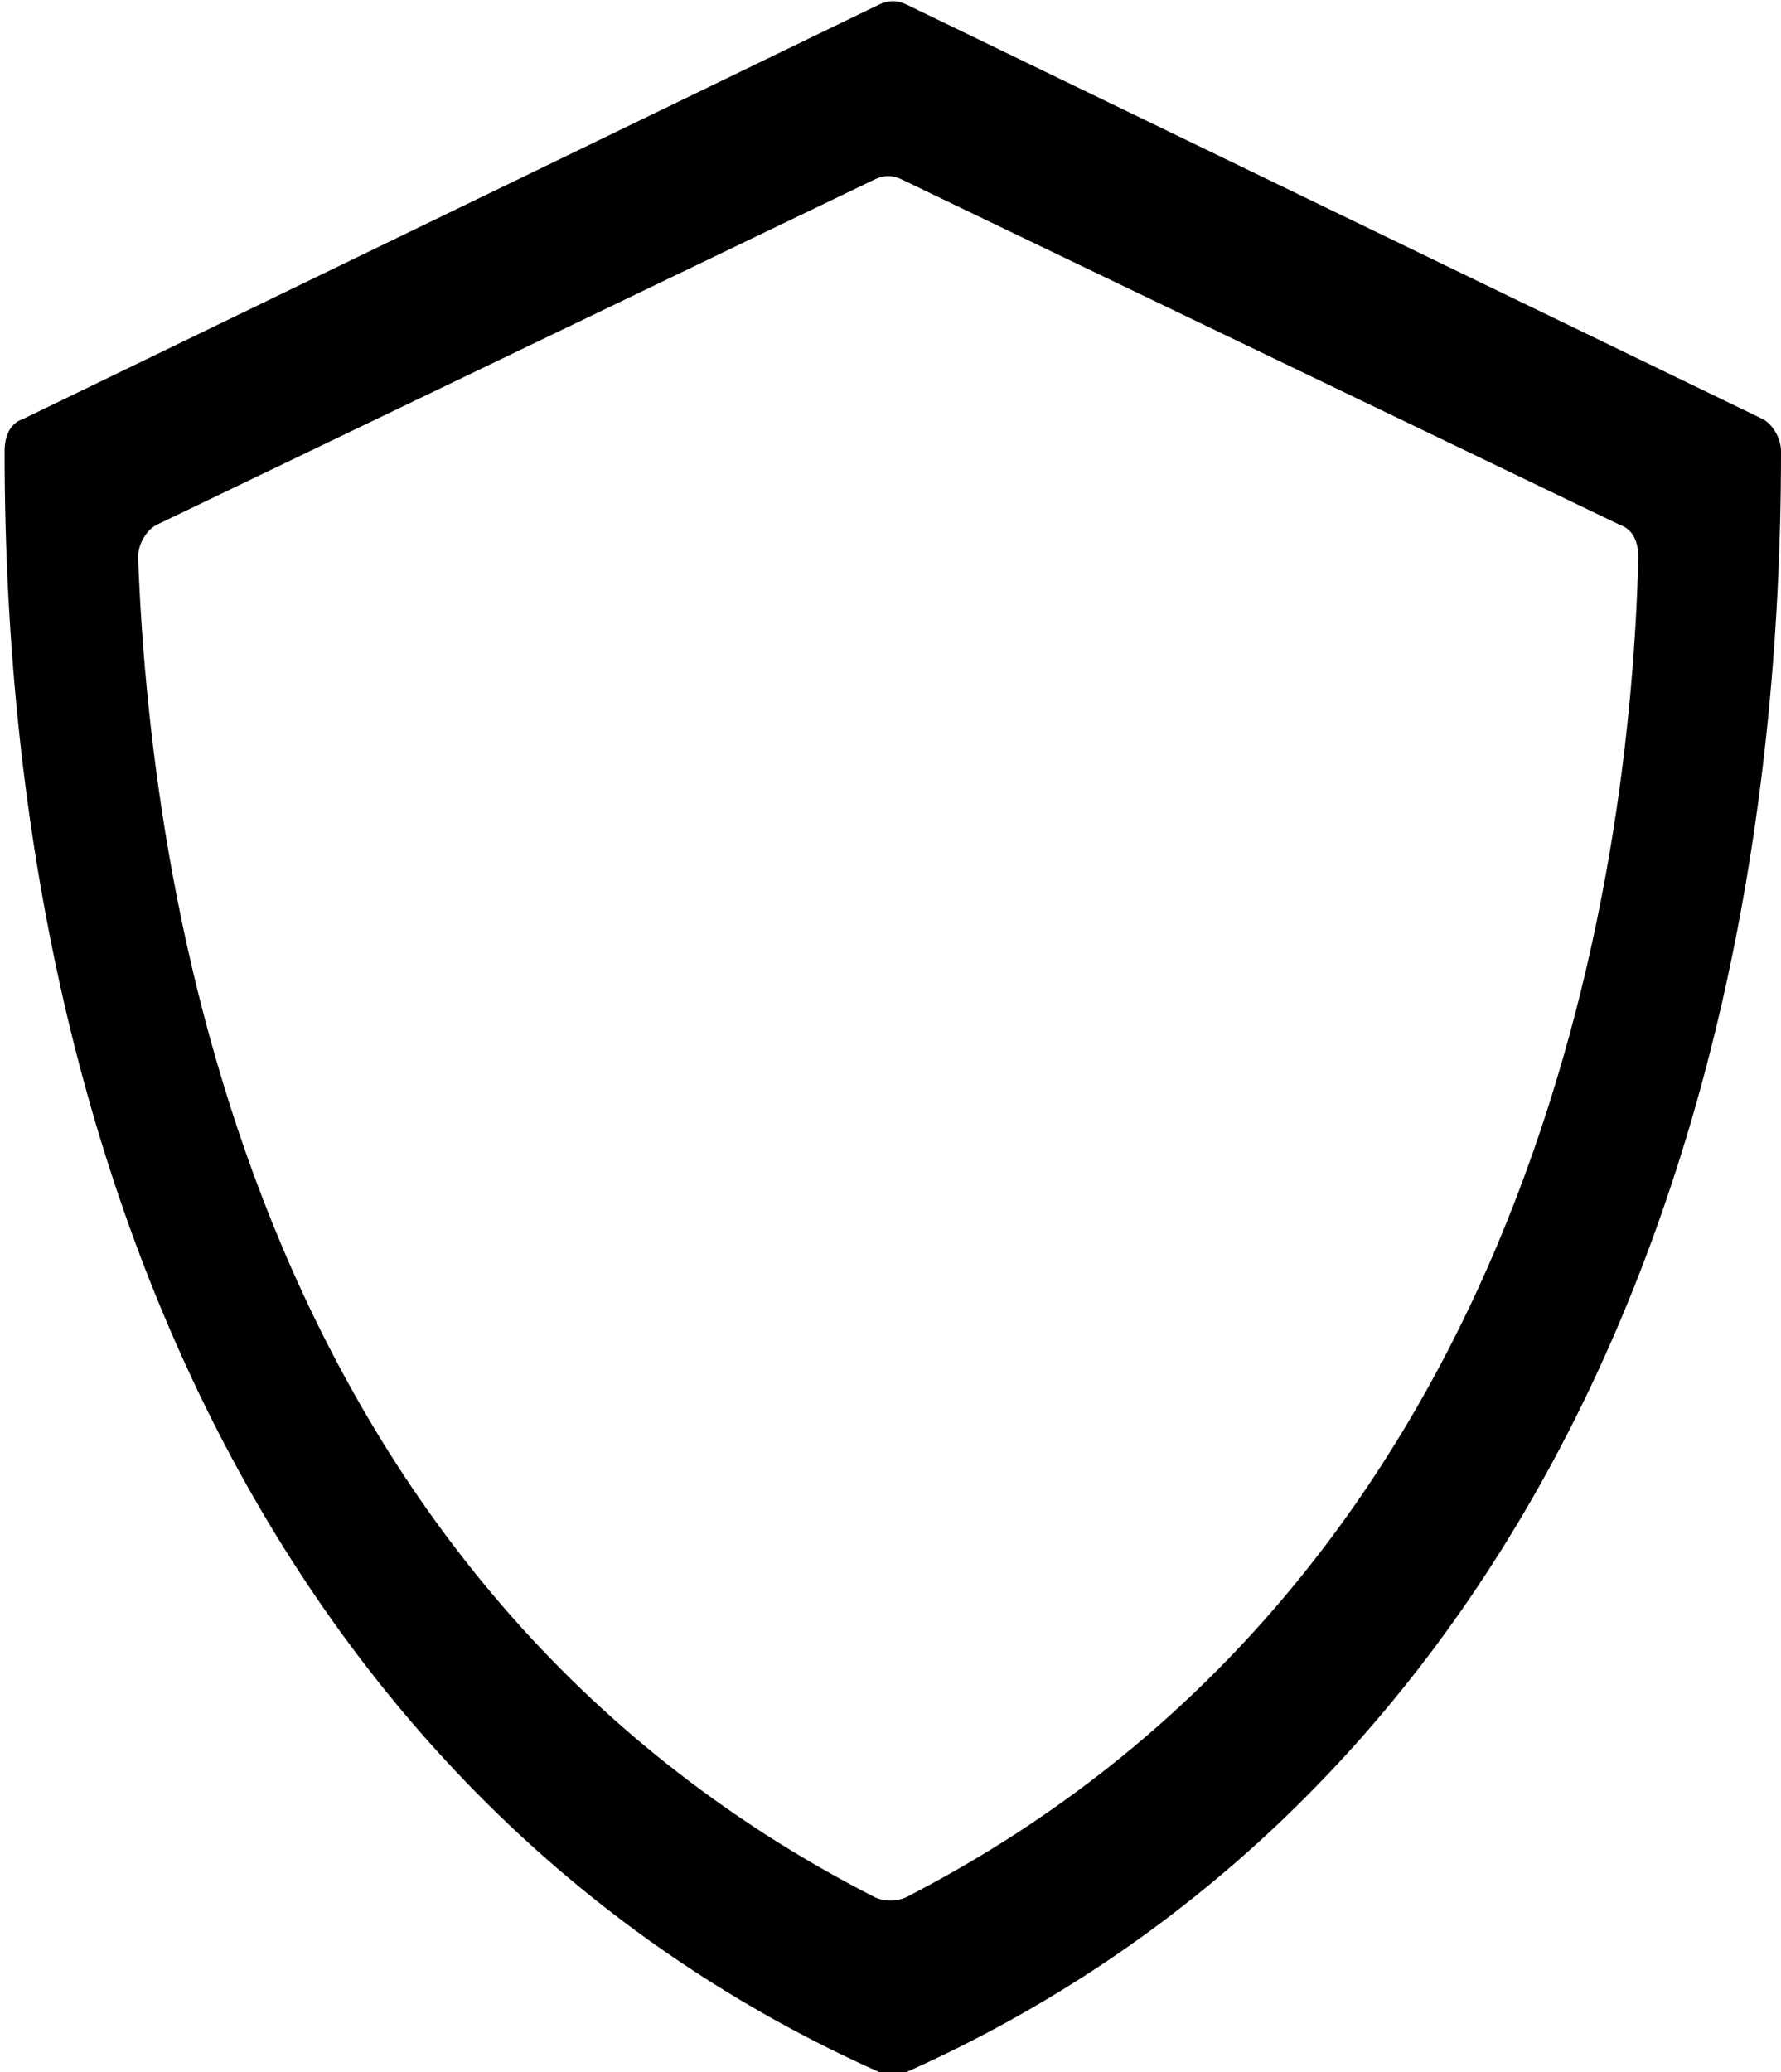 <?xml version="1.0" encoding="utf-8"?>
<!-- Generator: Adobe Illustrator 22.0.1, SVG Export Plug-In . SVG Version: 6.00 Build 0)  -->
<svg version="1.1" id="Слой_1" xmlns="http://www.w3.org/2000/svg" xmlns:xlink="http://www.w3.org/1999/xlink" x="0px" y="0px"
	 viewBox="0 0 38.7 45" style="enable-background:new 0 0 38.7 45;" xml:space="preserve">
<g>
	<g transform="translate(-827 -2956)">
		<g>
			<path id="nzvxa" class="st0" d="M846.7,2997.2c-0.2,0.1-0.5,0.1-0.7,0c-13.3-6.8-15.7-21.2-16-29.1c0-0.3,0.2-0.6,0.4-0.7
				l15.6-7.5c0.2-0.1,0.4-0.1,0.6,0l15.6,7.5c0.3,0.1,0.4,0.4,0.4,0.7C862.4,2976,859.9,2990.4,846.7,2997.2L846.7,2997.2z
				 M865.3,2965.1l-18.6-9c-0.2-0.1-0.4-0.1-0.6,0l-18.6,9c-0.3,0.1-0.4,0.4-0.4,0.7c0,16.9,6.9,29.8,19,35.2c0.1,0,0.2,0.1,0.3,0.1
				c0.1,0,0.2,0,0.3-0.1c12.1-5.4,19-18.2,19-35.2C865.7,2965.5,865.5,2965.2,865.3,2965.1L865.3,2965.1z"/>
		</g>
	</g>
</g>
</svg>
